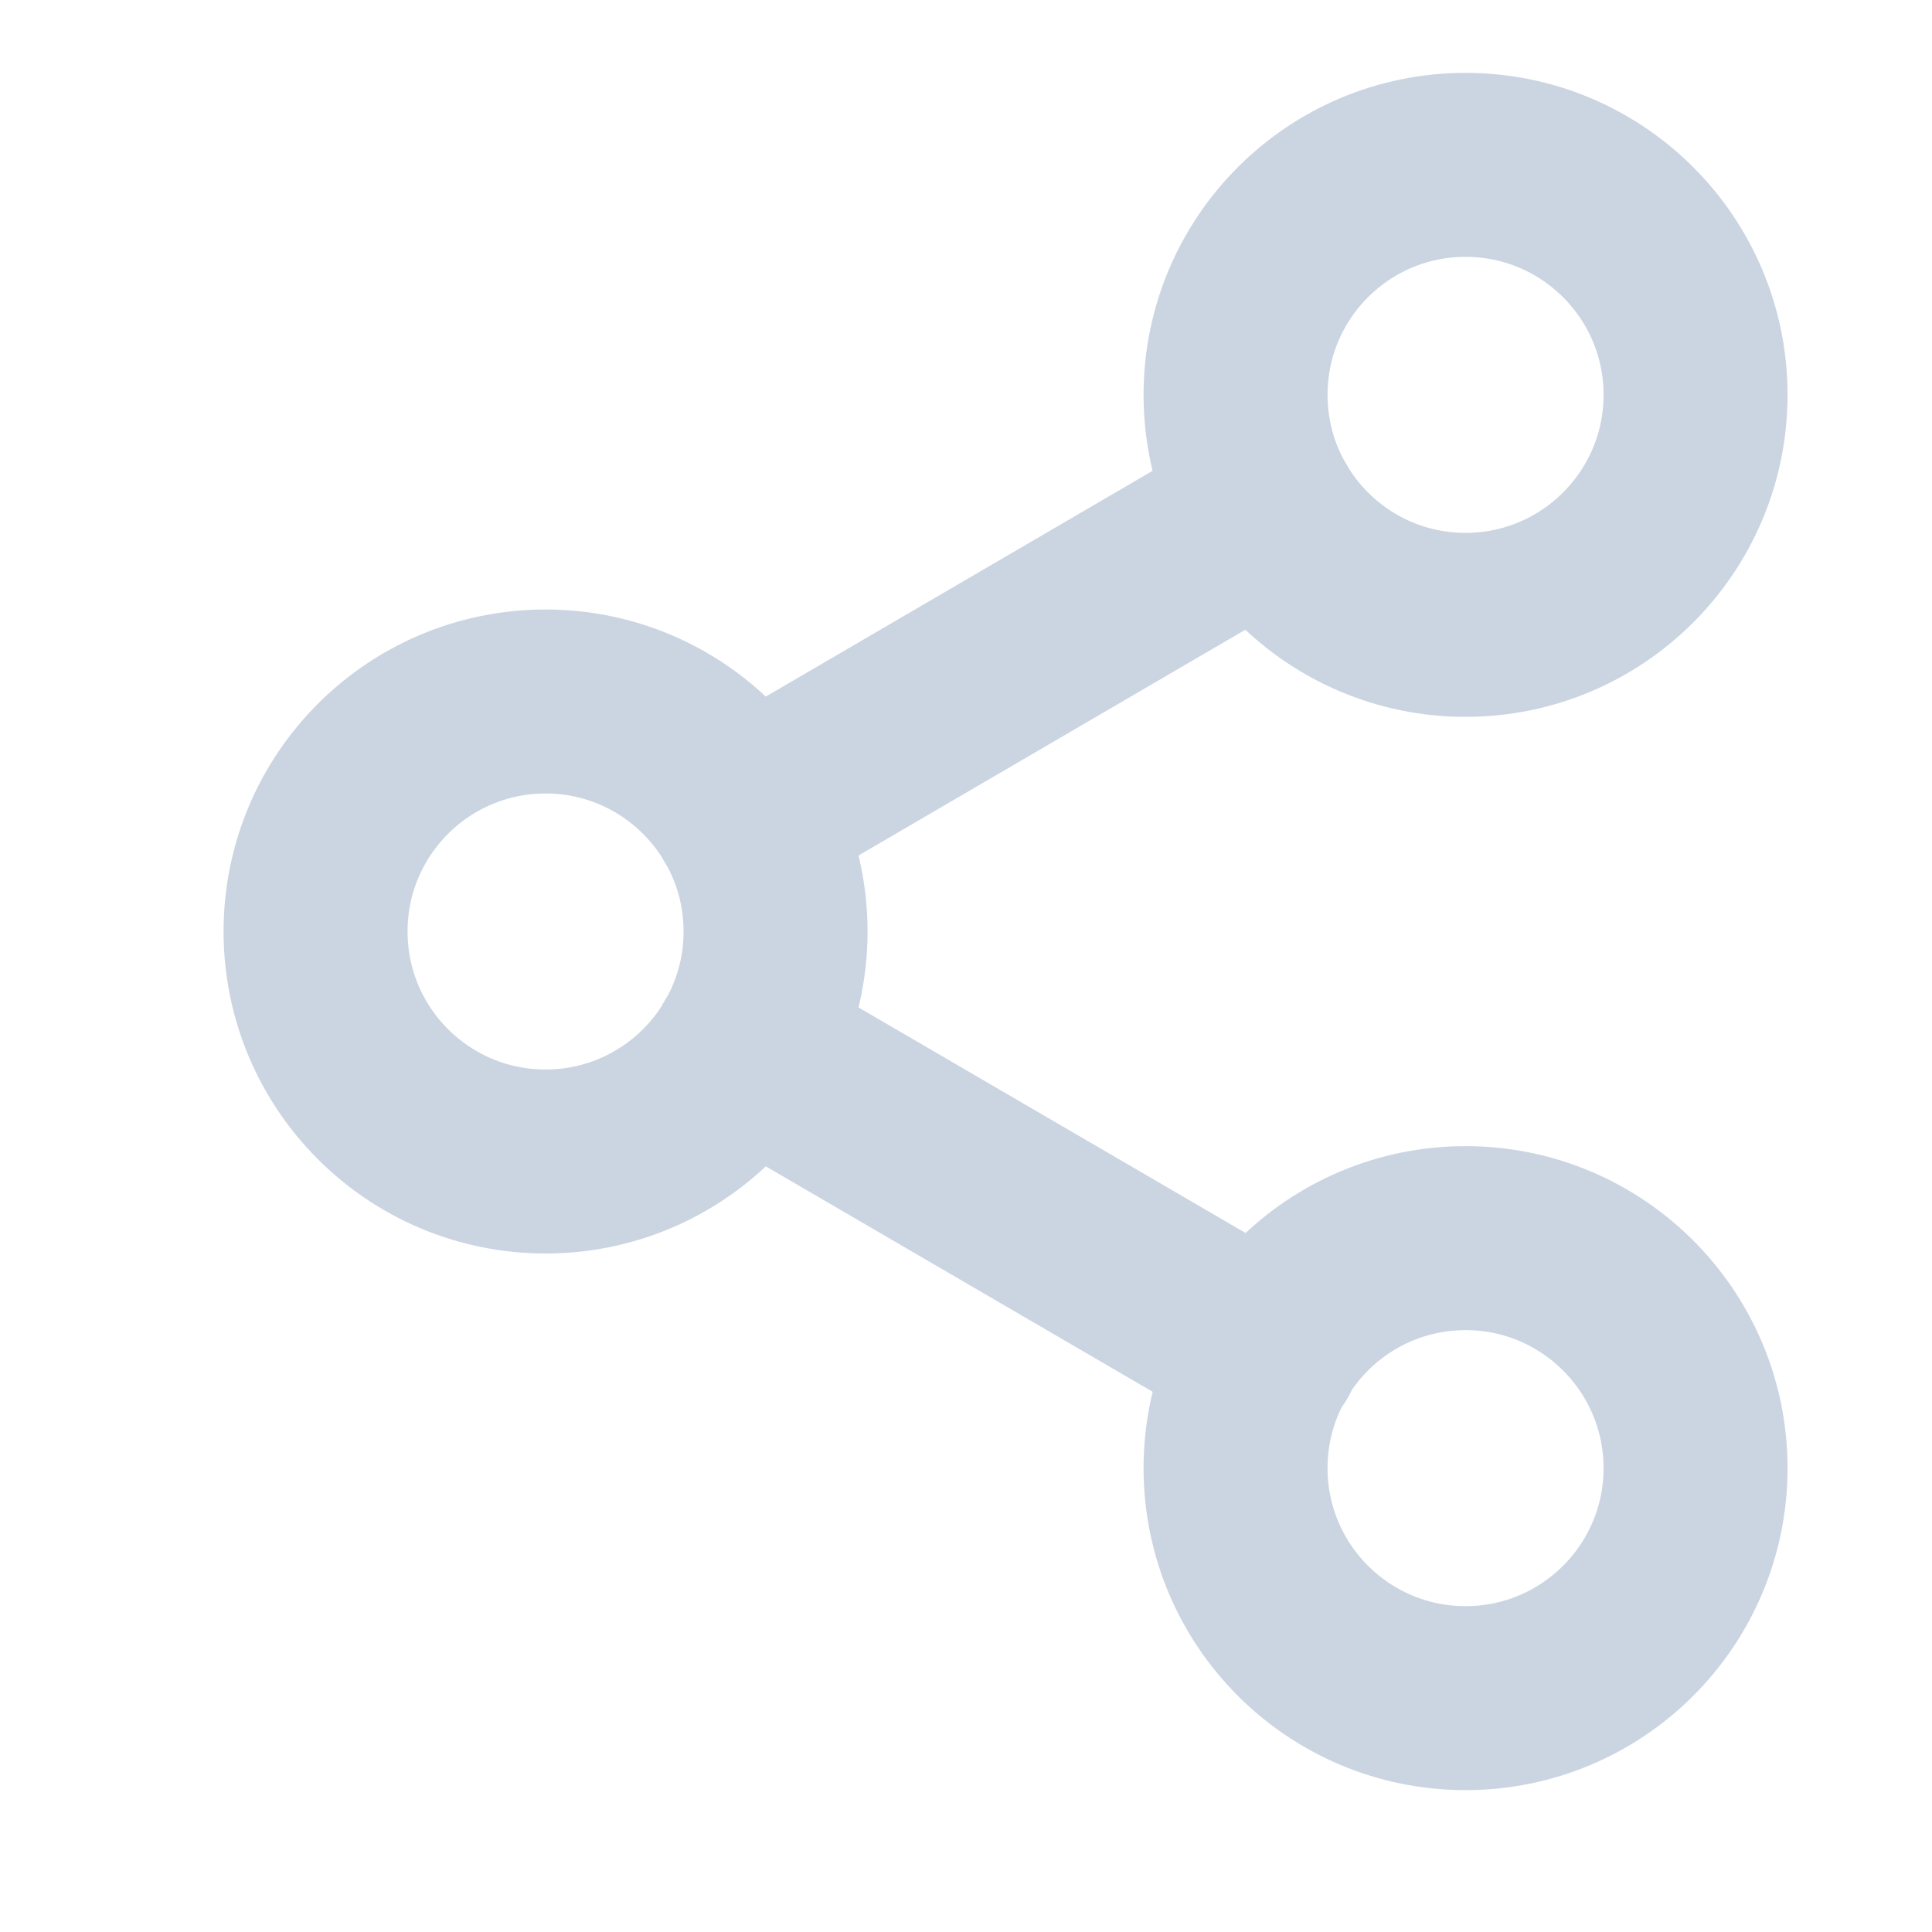 <svg width="21" height="21" viewBox="0 0 21 21" fill="none" xmlns="http://www.w3.org/2000/svg">
<g clip-path="url(#clip0_242_3924)">
<path d="M15.93 6.792C17.31 6.792 18.43 5.672 18.43 4.292C18.43 2.911 17.31 1.792 15.93 1.792C14.549 1.792 13.43 2.911 13.43 4.292C13.43 5.672 14.549 6.792 15.93 6.792Z" stroke="#CBD5E1" stroke-width="2" stroke-linecap="round" stroke-linejoin="round"/>
<path d="M5.93 12.625C7.31 12.625 8.43 11.506 8.43 10.125C8.43 8.744 7.31 7.625 5.93 7.625C4.549 7.625 3.43 8.744 3.43 10.125C3.43 11.506 4.549 12.625 5.93 12.625Z" stroke="#CBD5E1" stroke-width="2" stroke-linecap="round" stroke-linejoin="round"/>
<path d="M15.93 18.458C17.31 18.458 18.43 17.339 18.43 15.958C18.43 14.578 17.31 13.458 15.93 13.458C14.549 13.458 13.43 14.578 13.43 15.958C13.43 17.339 14.549 18.458 15.93 18.458Z" stroke="#CBD5E1" stroke-width="2" stroke-linecap="round" stroke-linejoin="round"/>
<path d="M8.088 11.383L13.78 14.7" stroke="#CBD5E1" stroke-width="2" stroke-linecap="round" stroke-linejoin="round"/>
<path d="M13.771 5.55L8.088 8.867" stroke="#CBD5E1" stroke-width="2" stroke-linecap="round" stroke-linejoin="round"/>
</g>
<defs>
<clipPath id="clip0_242_3924">
<rect width="20" height="20" fill="white" transform="translate(0.93 0.125)"/>
</clipPath>
</defs>
</svg>

